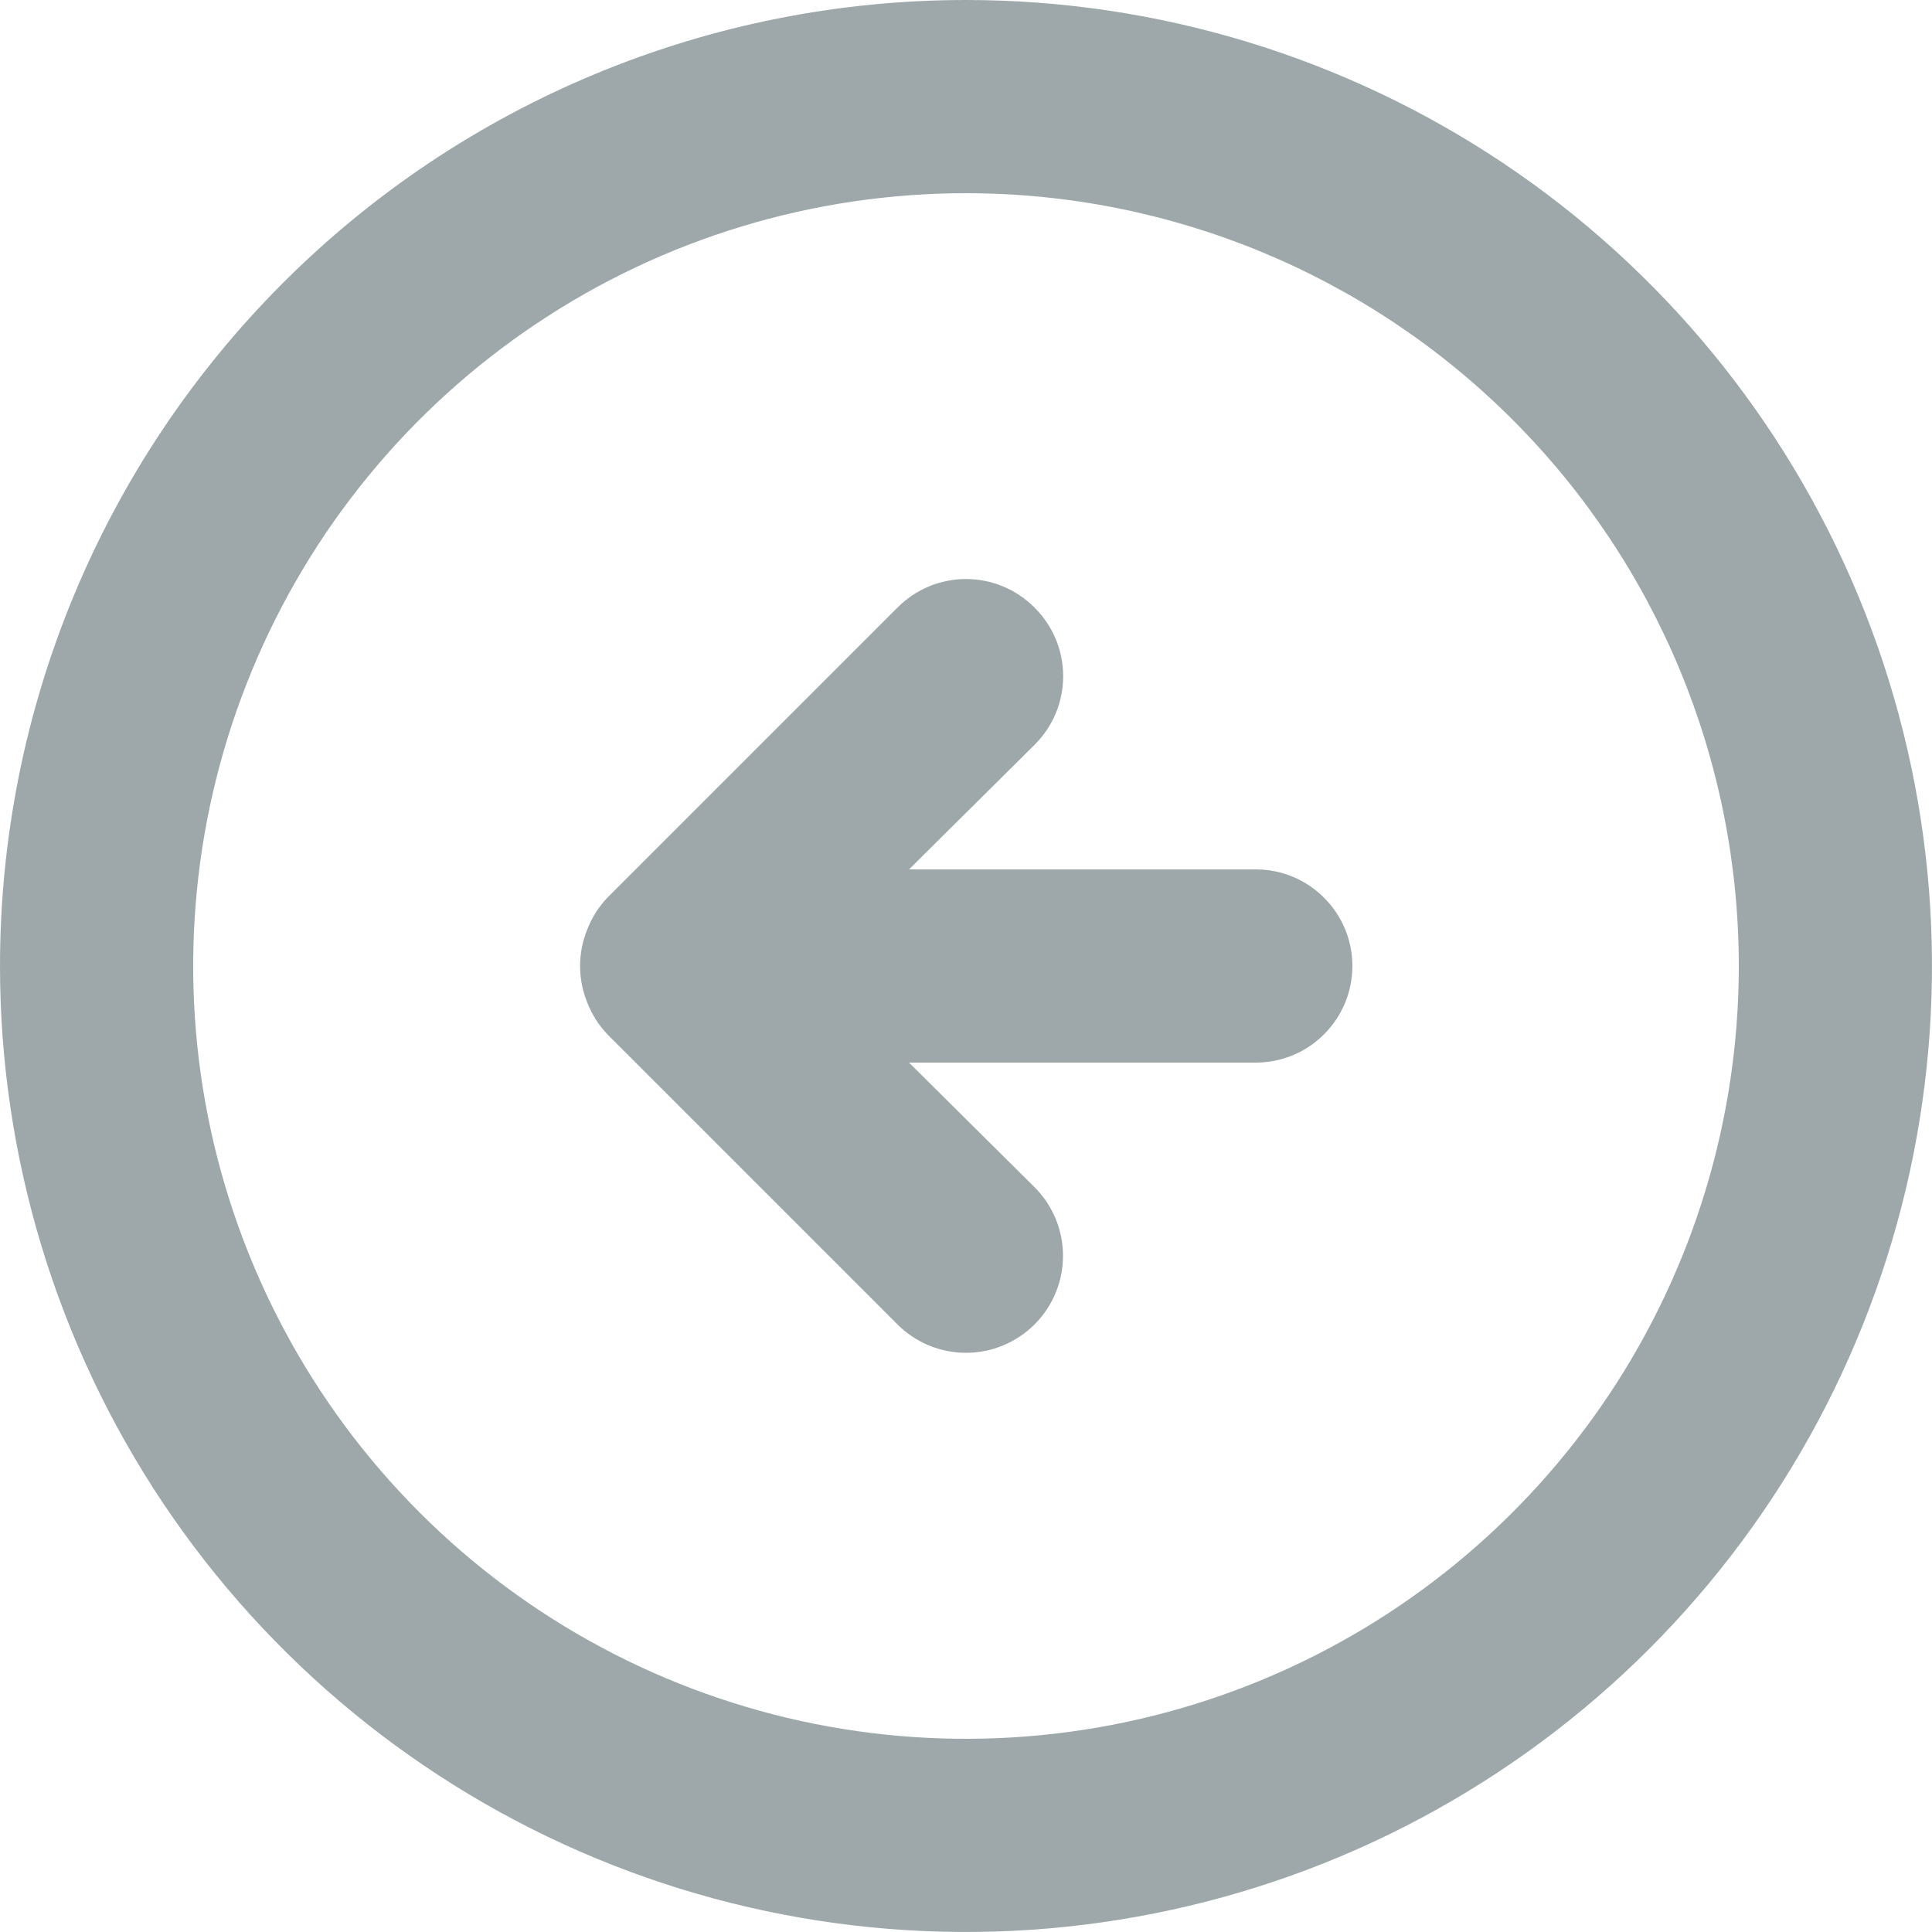<svg width="24" height="24" viewBox="0 0 24 24" fill="none" xmlns="http://www.w3.org/2000/svg">
<path d="M7.548 11.148C7.439 11.262 7.353 11.397 7.296 11.544C7.176 11.836 7.176 12.164 7.296 12.456C7.353 12.603 7.439 12.738 7.548 12.852L11.148 16.452C11.374 16.678 11.68 16.805 12 16.805C12.32 16.805 12.626 16.678 12.852 16.452C13.078 16.226 13.205 15.92 13.205 15.6C13.205 15.28 13.078 14.974 12.852 14.748L11.292 13.2H15.6C15.918 13.2 16.224 13.074 16.448 12.848C16.674 12.623 16.8 12.318 16.8 12C16.8 11.682 16.674 11.377 16.448 11.152C16.224 10.926 15.918 10.8 15.6 10.8H11.292L12.852 9.252C12.964 9.14 13.054 9.008 13.115 8.861C13.176 8.715 13.207 8.558 13.207 8.4C13.207 8.242 13.176 8.085 13.115 7.939C13.054 7.792 12.964 7.66 12.852 7.548C12.74 7.436 12.608 7.346 12.461 7.285C12.315 7.224 12.158 7.193 12 7.193C11.842 7.193 11.685 7.224 11.539 7.285C11.392 7.346 11.26 7.436 11.148 7.548L7.548 11.148ZM0 12C0 14.373 0.704 16.693 2.022 18.667C3.341 20.64 5.215 22.178 7.408 23.087C9.601 23.995 12.013 24.232 14.341 23.769C16.669 23.306 18.807 22.163 20.485 20.485C22.163 18.807 23.306 16.669 23.769 14.341C24.232 12.013 23.995 9.601 23.087 7.408C22.178 5.215 20.64 3.341 18.667 2.022C16.693 0.704 14.373 0 12 0C10.424 0 8.864 0.31 7.408 0.913C5.952 1.516 4.629 2.4 3.515 3.515C1.264 5.765 0 8.817 0 12V12ZM21.6 12C21.6 13.899 21.037 15.755 19.982 17.334C18.927 18.912 17.428 20.143 15.674 20.869C13.92 21.596 11.989 21.786 10.127 21.416C8.265 21.045 6.554 20.131 5.212 18.788C3.869 17.446 2.955 15.735 2.584 13.873C2.214 12.011 2.404 10.08 3.131 8.326C3.857 6.572 5.088 5.073 6.667 4.018C8.245 2.963 10.101 2.4 12 2.4C14.546 2.4 16.988 3.411 18.788 5.212C20.589 7.012 21.6 9.454 21.6 12Z" fill="#9EA8AB"/>
</svg>
